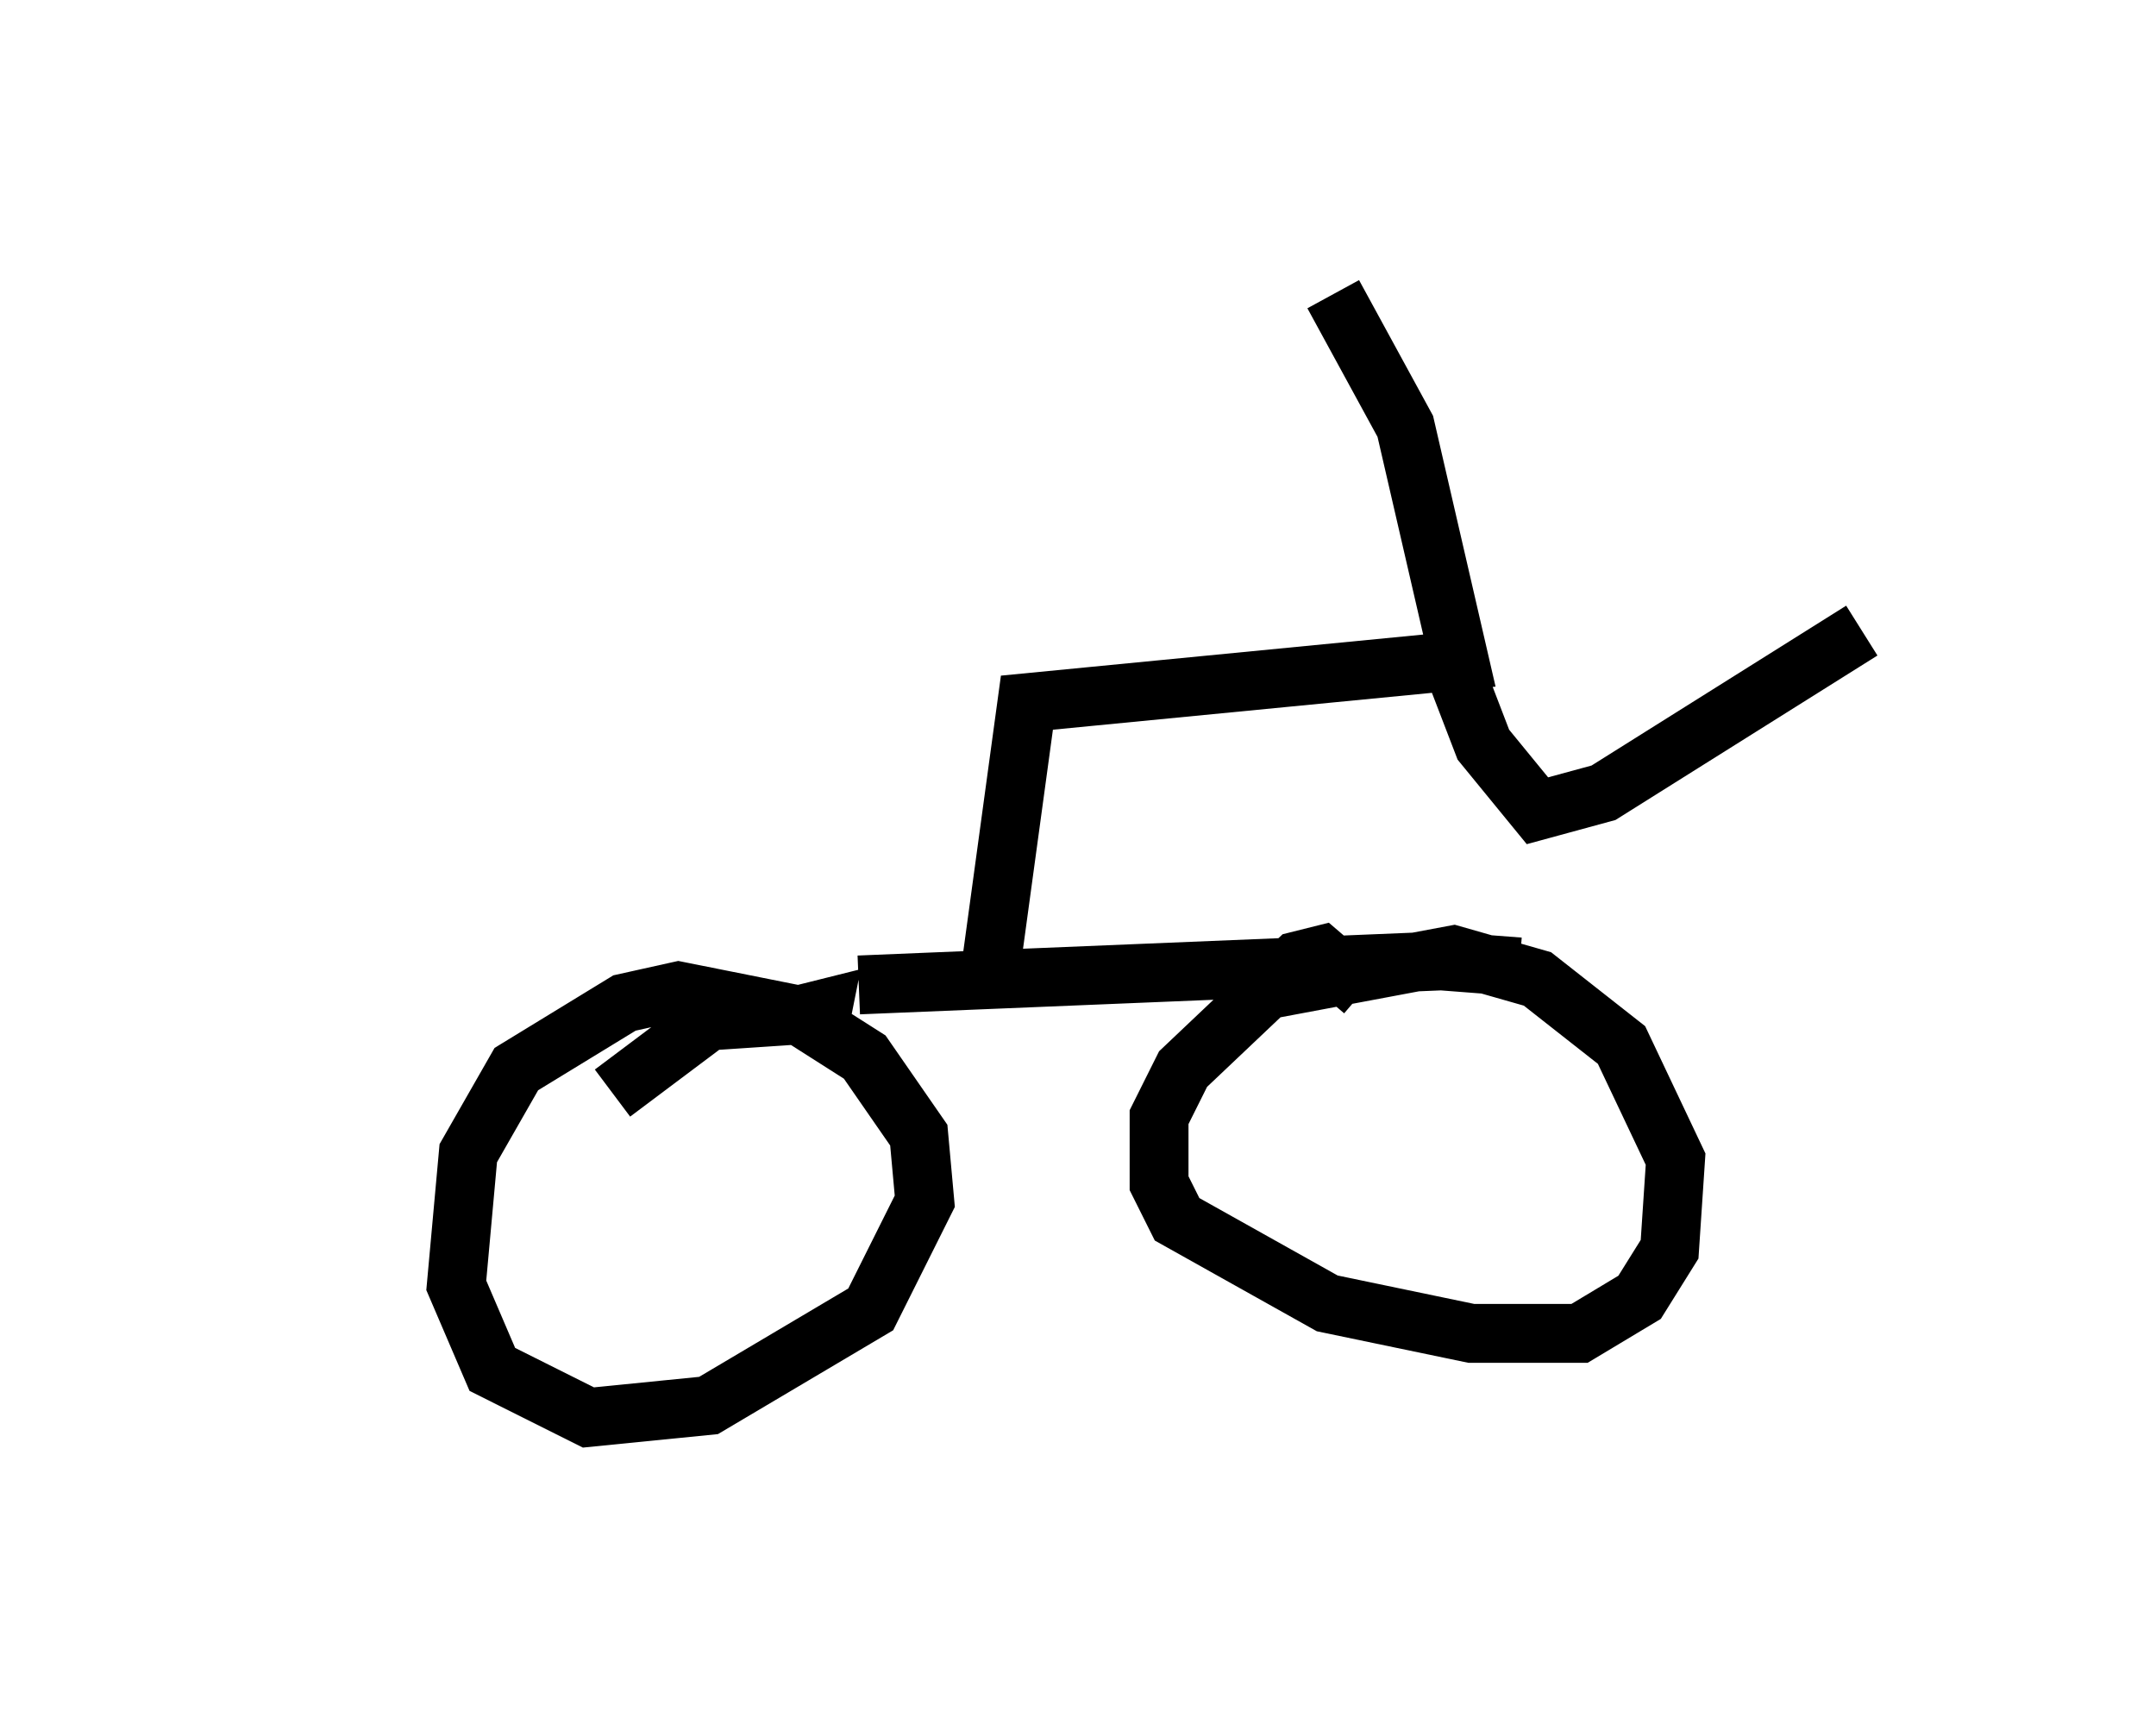 <?xml version="1.0" encoding="utf-8" ?>
<svg baseProfile="full" height="29.09" version="1.1" width="36.644" xmlns="http://www.w3.org/2000/svg" xmlns:ev="http://www.w3.org/2001/xml-events" xmlns:xlink="http://www.w3.org/1999/xlink"><defs /><rect fill="white" height="29.09" width="36.644" x="0" y="0" /><path d="M5, 17.658 m9.596, -0.919 l9.902, -0.408 1.327, 0.102 m-11.944, 1.225 l0.102, -0.51 -0.408, 0.102 l-2.042, -0.408 -0.919, 0.204 l-1.838, 1.123 -0.817, 1.429 l-0.204, 2.246 0.613, 1.429 l1.633, 0.817 2.042, -0.204 l2.756, -1.633 0.919, -1.838 l-0.102, -1.123 -0.919, -1.327 l-1.123, -0.715 -1.531, 0.102 l-1.633, 1.225 m12.761, -1.735 l-0.715, -0.613 -0.408, 0.102 l-1.94, 1.838 -0.408, 0.817 l0.0, 1.123 0.306, 0.613 l2.552, 1.429 2.45, 0.51 l1.838, 0.0 1.021, -0.613 l0.51, -0.817 0.102, -1.531 l-0.919, -1.94 -1.429, -1.123 l-1.429, -0.408 -3.267, 0.613 m-4.594, -0.408 l0.613, -4.492 7.35, -0.715 l-0.919, -3.981 -1.225, -2.246 m2.042, 6.329 l0.51, 1.327 0.919, 1.123 l1.123, -0.306 4.39, -2.756 " fill="none" stroke="black" stroke-width="1" /></svg>